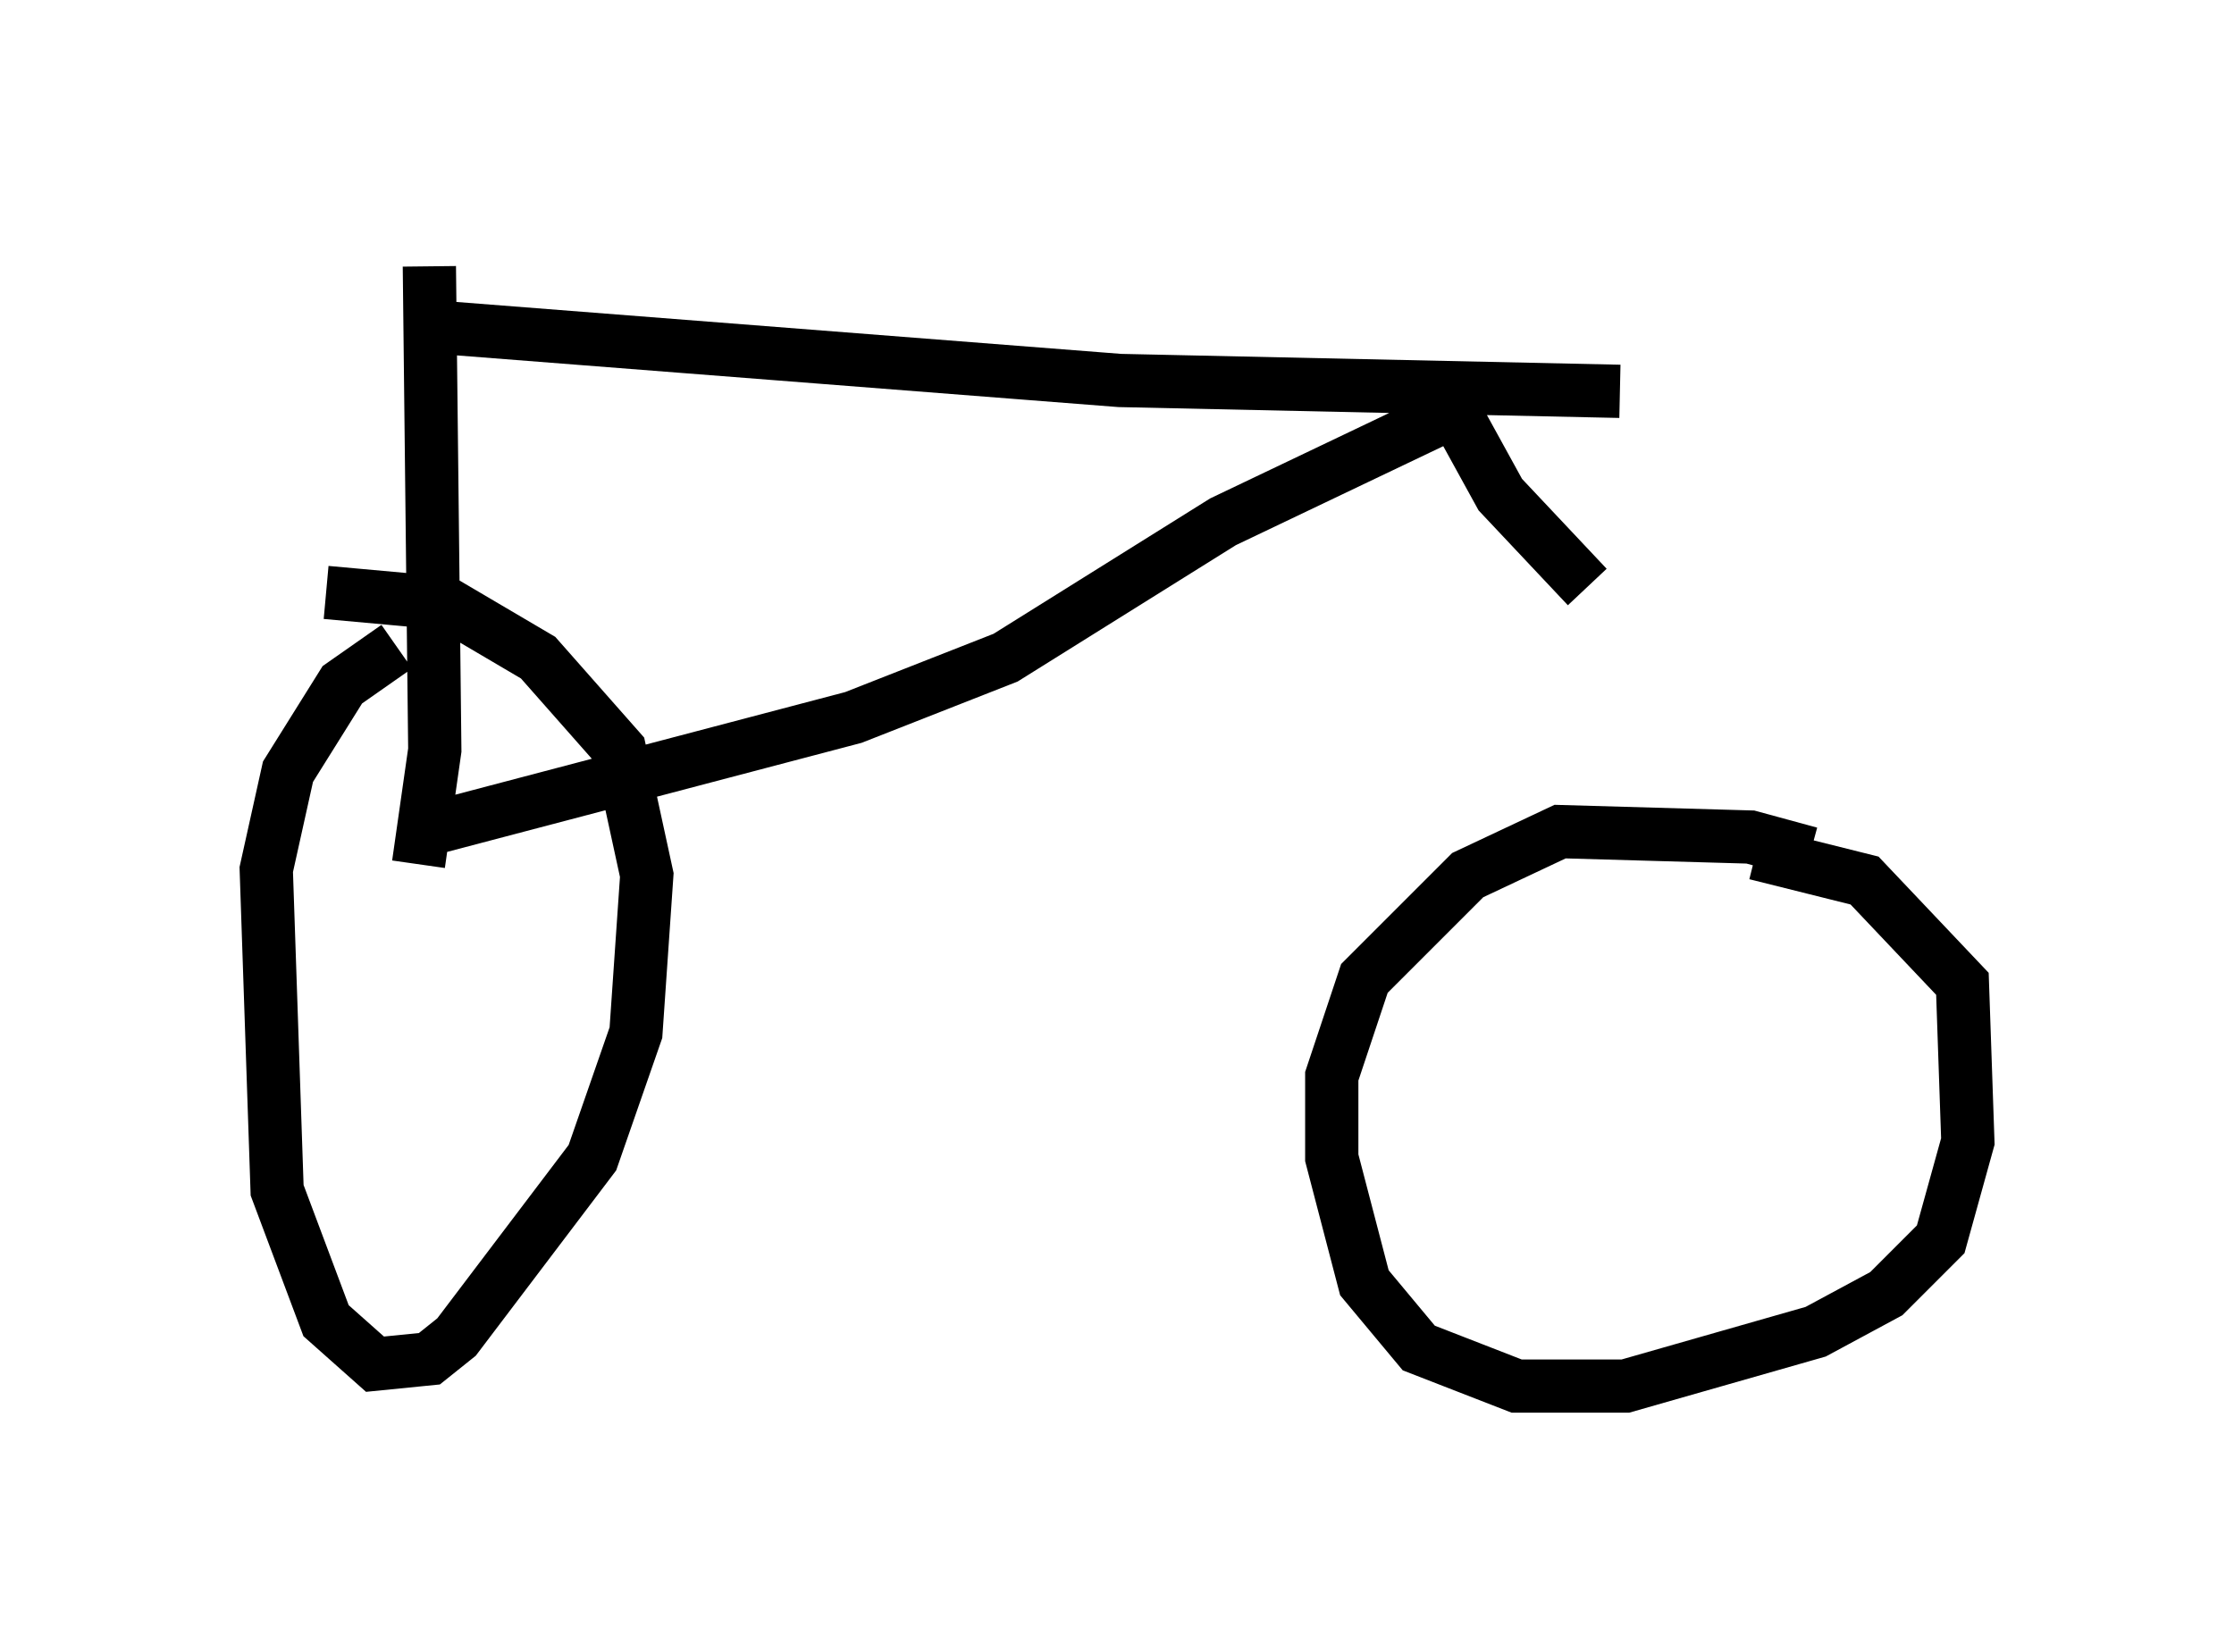 <?xml version="1.0" encoding="utf-8" ?>
<svg baseProfile="full" height="31.029" version="1.1" width="41.952" xmlns="http://www.w3.org/2000/svg" xmlns:ev="http://www.w3.org/2001/xml-events" xmlns:xlink="http://www.w3.org/1999/xlink"><defs /><rect fill="white" height="31.029" width="41.952" x="0" y="0" /><path d="M8.471, 12.146 m-1.021, 0.0 l-1.021, 0.715 -1.021, 1.633 l-0.408, 1.838 0.204, 6.023 l0.919, 2.45 0.919, 0.817 l1.021, -0.102 0.51, -0.408 l2.552, -3.369 0.817, -2.348 l0.204, -2.96 -0.51, -2.348 l-1.531, -1.735 -1.735, -1.021 l-2.246, -0.204 m27.869, 4.9 l-1.123, -0.306 -3.573, -0.102 l-1.735, 0.817 -1.94, 1.94 l-0.613, 1.838 0.0, 1.531 l0.613, 2.348 1.021, 1.225 l1.838, 0.715 2.042, 0.0 l3.573, -1.021 1.327, -0.715 l1.021, -1.021 0.51, -1.838 l-0.102, -2.96 -1.838, -1.94 l-2.042, -0.51 m-25.113, 0.204 l0.306, -2.144 -0.102, -9.086 m-0.102, 1.123 l13.067, 1.021 9.392, 0.204 m-22.152, 8.167 l7.758, -2.042 2.858, -1.123 l4.083, -2.552 4.492, -2.144 m-0.408, -0.408 l1.123, 2.042 1.633, 1.735 " fill="none" stroke="black" stroke-width="1" /></svg>